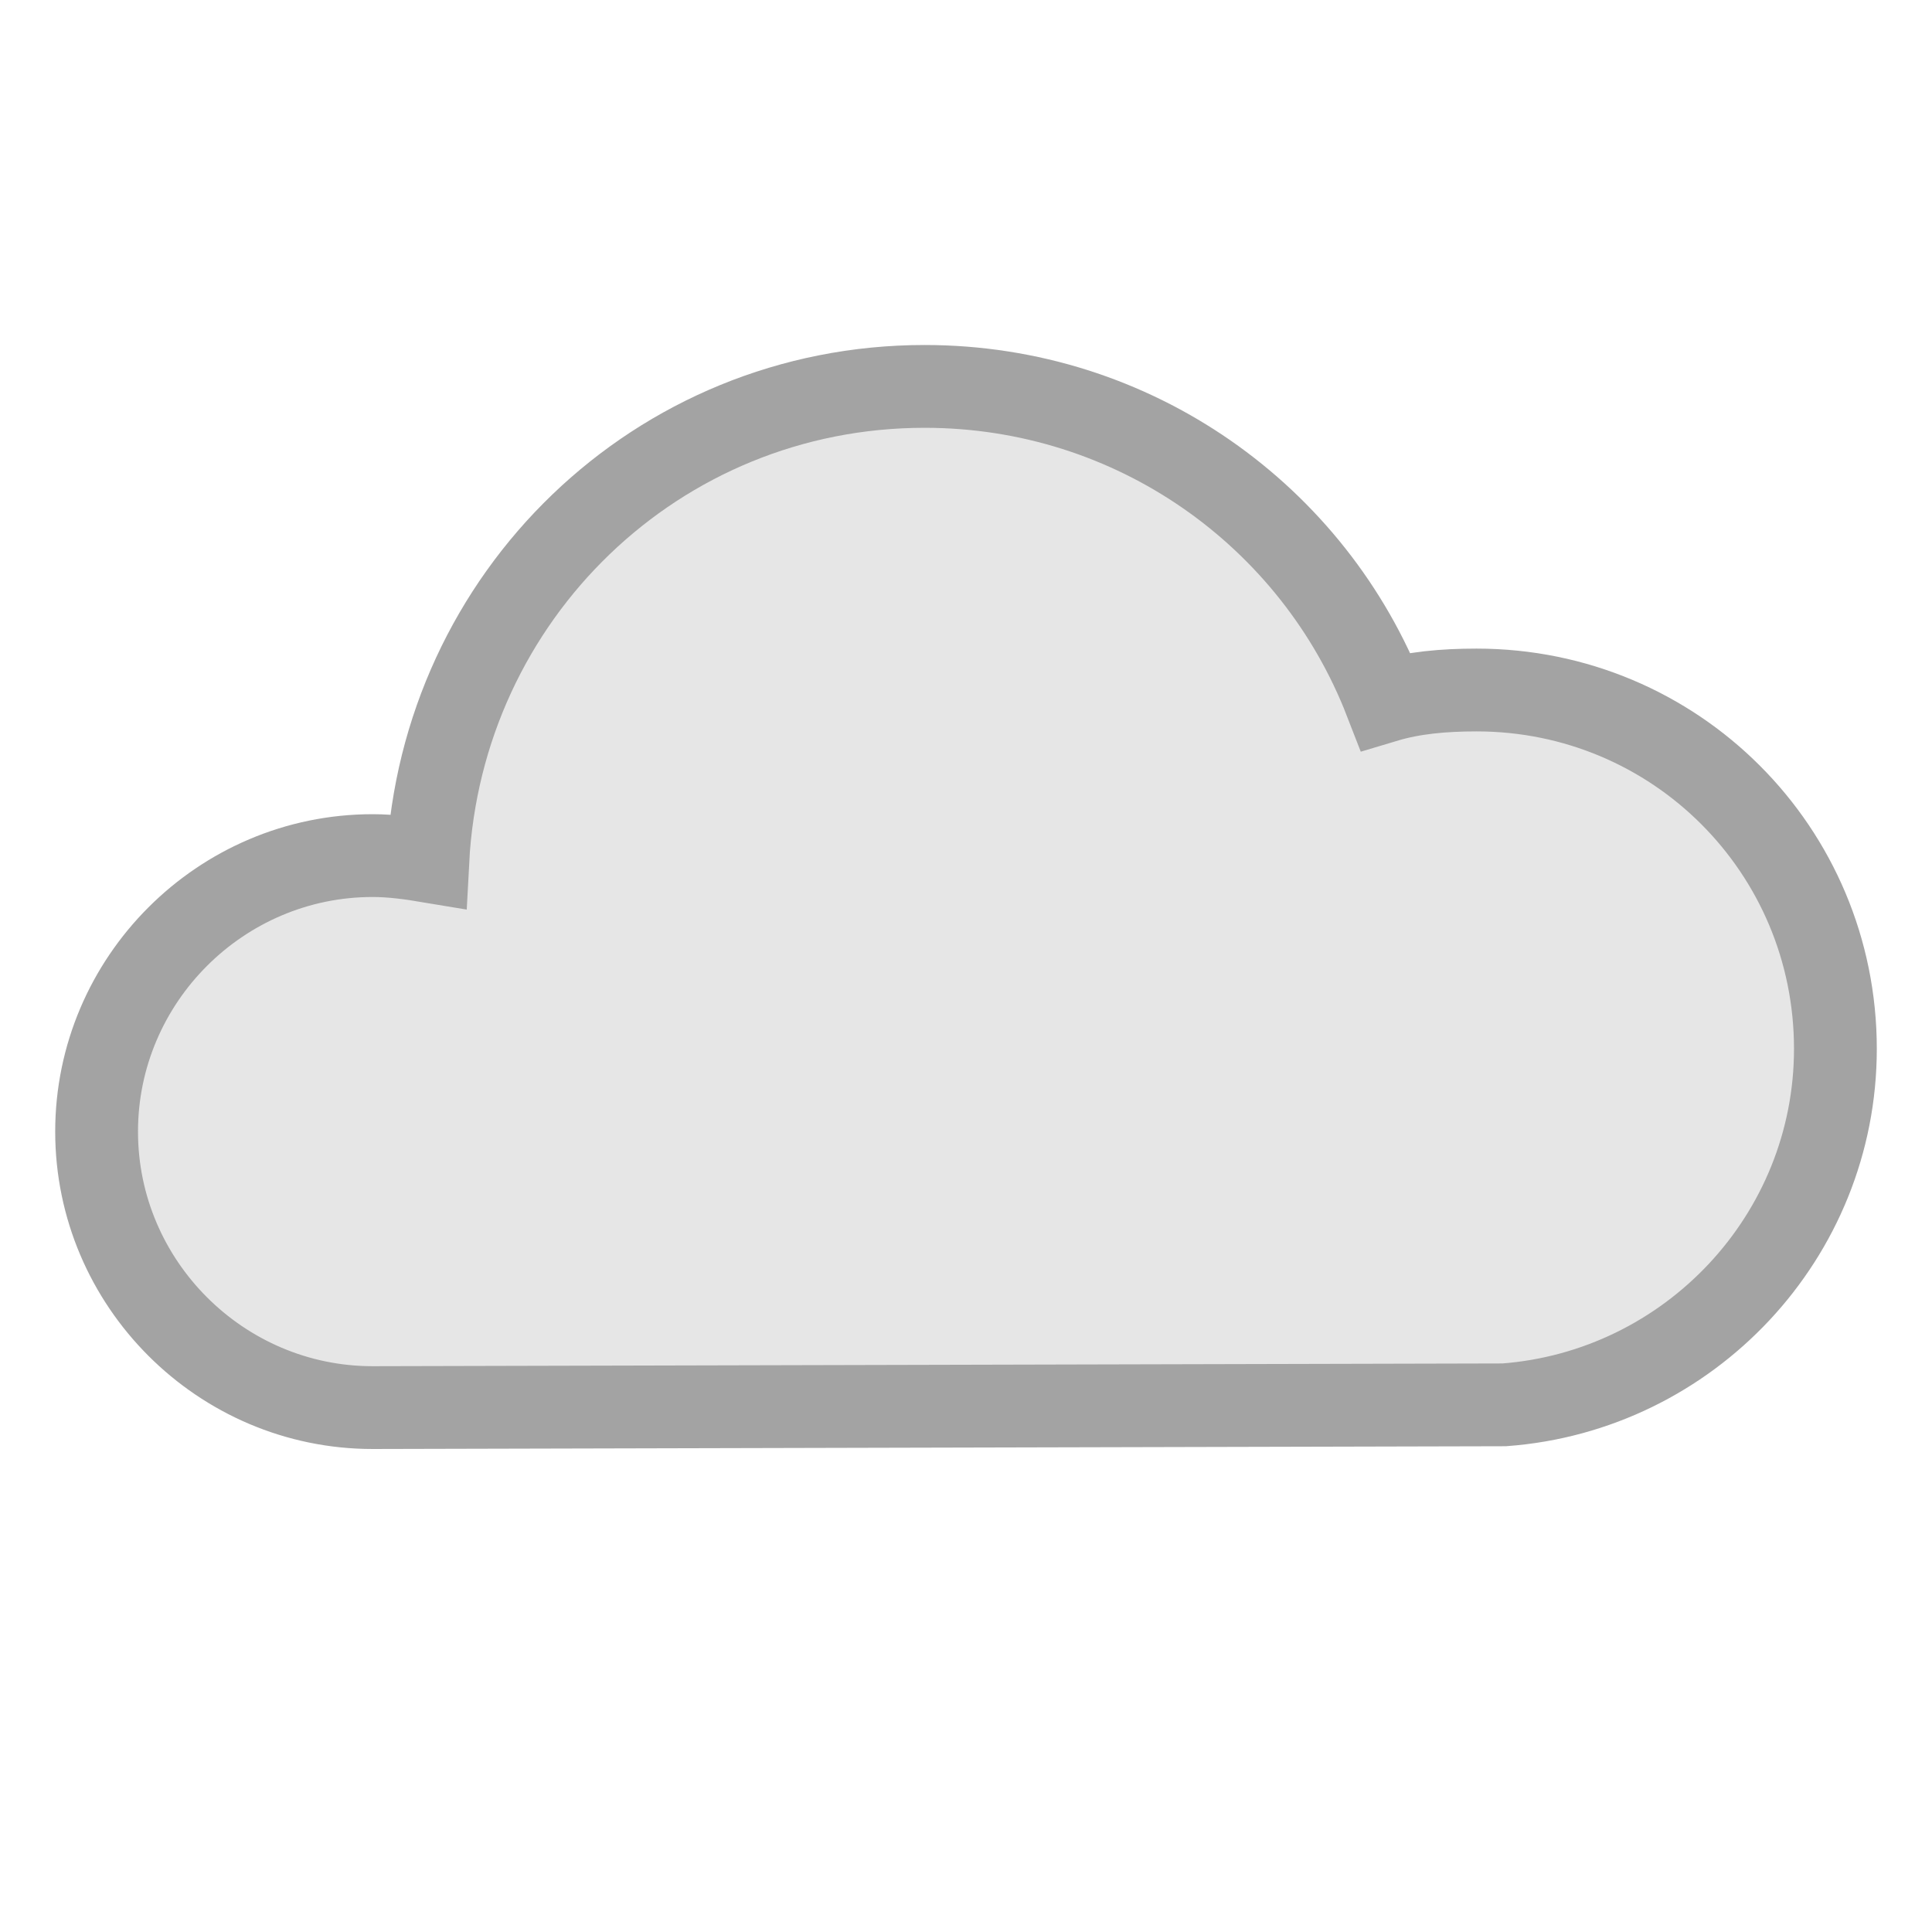 <?xml version="1.0" encoding="utf-8"?>
<!-- Generator: Adobe Illustrator 24.1.0, SVG Export Plug-In . SVG Version: 6.00 Build 0)  -->
<svg version="1.1" id="Layer_1" xmlns="http://www.w3.org/2000/svg" xmlns:xlink="http://www.w3.org/1999/xlink" x="0px" y="0px"
	 viewBox="0 0 70 70" style="enable-background:new 0 0 70 70;" xml:space="preserve">
<style type="text/css">
	.st0{fill-rule:evenodd;clip-rule:evenodd;fill:#E6E6E6;stroke:#A3A3A3;stroke-width:3;stroke-miterlimit:10;}
</style>
<path class="st0" d="M54.5,50.9L54.5,50.9l-41,0.1c-5.5,0-10-4.5-10-10c0-5.5,4.5-10,10-10c0.7,0,1.4,0.1,2,0.2
	C16,21.6,23.8,14,33.5,14c7.6,0,14.1,4.7,16.7,11.4c1-0.3,2.1-0.4,3.3-0.4c7.2,0,13,5.8,13,13C66.5,44.8,61.2,50.4,54.5,50.9z"/>
</svg>
